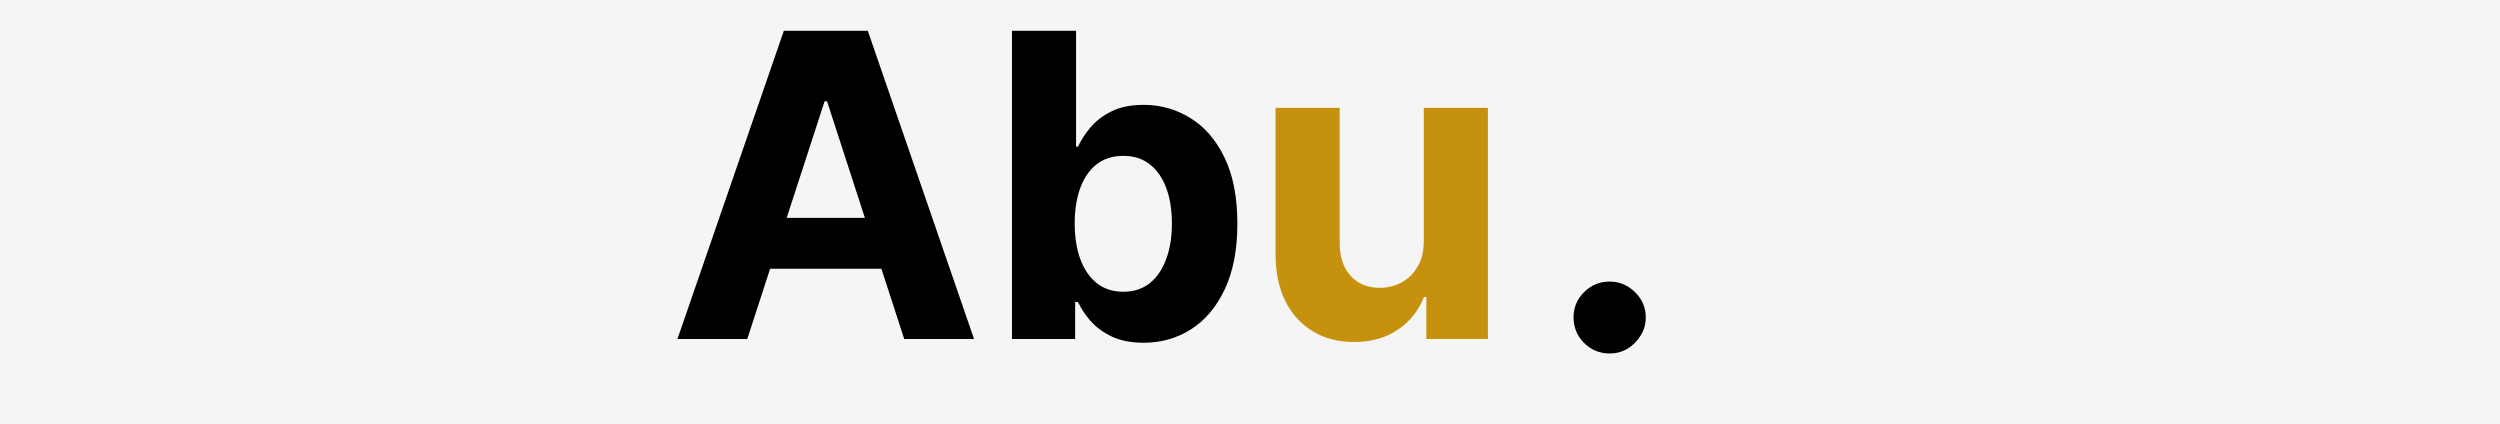 <svg width="236" height="40" viewBox="0 0 236 40" fill="none" xmlns="http://www.w3.org/2000/svg">
<rect width="236" height="40" fill="#F5F5F5"/>
<g clip-path="url(#clip0_0_1)">
<path d="M70.543 32H63.952L73.994 2.909H81.921L91.949 32H85.358L78.071 9.557H77.844L70.543 32ZM70.131 20.565H85.699V25.366H70.131V20.565Z" fill="black"/>
<path d="M95.528 32V2.909H101.58V13.847H101.764C102.029 13.259 102.413 12.663 102.915 12.057C103.426 11.441 104.089 10.93 104.903 10.523C105.727 10.106 106.75 9.898 107.972 9.898C109.563 9.898 111.03 10.314 112.375 11.148C113.72 11.972 114.795 13.217 115.599 14.883C116.404 16.541 116.807 18.619 116.807 21.119C116.807 23.553 116.414 25.608 115.628 27.284C114.851 28.951 113.791 30.215 112.446 31.077C111.111 31.929 109.615 32.355 107.957 32.355C106.783 32.355 105.784 32.161 104.96 31.773C104.146 31.384 103.478 30.897 102.957 30.31C102.437 29.713 102.039 29.112 101.764 28.506H101.494V32H95.528ZM101.452 21.091C101.452 22.388 101.632 23.52 101.991 24.486C102.351 25.452 102.872 26.204 103.554 26.744C104.236 27.275 105.064 27.54 106.04 27.54C107.025 27.54 107.858 27.27 108.54 26.73C109.222 26.181 109.738 25.423 110.088 24.457C110.448 23.482 110.628 22.36 110.628 21.091C110.628 19.831 110.453 18.724 110.102 17.767C109.752 16.811 109.236 16.062 108.554 15.523C107.872 14.983 107.034 14.713 106.04 14.713C105.055 14.713 104.222 14.973 103.54 15.494C102.867 16.015 102.351 16.754 101.991 17.71C101.632 18.667 101.452 19.794 101.452 21.091Z" fill="black"/>
<path d="M134.406 22.71V10.182H140.457V32H134.648V28.037H134.42C133.928 29.315 133.109 30.343 131.963 31.119C130.827 31.896 129.439 32.284 127.801 32.284C126.343 32.284 125.06 31.953 123.952 31.29C122.844 30.627 121.977 29.685 121.352 28.463C120.737 27.241 120.424 25.778 120.415 24.074V10.182H126.466V22.994C126.475 24.282 126.821 25.3 127.503 26.048C128.185 26.796 129.098 27.171 130.244 27.171C130.973 27.171 131.655 27.005 132.29 26.673C132.924 26.332 133.436 25.831 133.824 25.168C134.222 24.505 134.416 23.686 134.406 22.71ZM123.952 80.369C123.014 80.369 122.209 80.038 121.537 79.375C120.874 78.703 120.543 77.898 120.543 76.96C120.543 76.032 120.874 75.237 121.537 74.574C122.209 73.911 123.014 73.579 123.952 73.579C124.861 73.579 125.656 73.911 126.338 74.574C127.02 75.237 127.361 76.032 127.361 76.96C127.361 77.585 127.2 78.158 126.878 78.679C126.565 79.19 126.153 79.602 125.642 79.915C125.131 80.218 124.567 80.369 123.952 80.369Z" fill="#C6920D"/>
<path d="M151.952 33.369C151.014 33.369 150.209 33.038 149.537 32.375C148.874 31.703 148.543 30.898 148.543 29.96C148.543 29.032 148.874 28.237 149.537 27.574C150.209 26.911 151.014 26.579 151.952 26.579C152.861 26.579 153.656 26.911 154.338 27.574C155.02 28.237 155.361 29.032 155.361 29.96C155.361 30.585 155.2 31.158 154.878 31.679C154.565 32.19 154.153 32.602 153.642 32.915C153.131 33.218 152.567 33.369 151.952 33.369Z" fill="black"/>
</g>
<defs>
<clipPath id="clip0_0_1">
<rect width="236" height="40" fill="white"/>
</clipPath>
</defs>
</svg>
